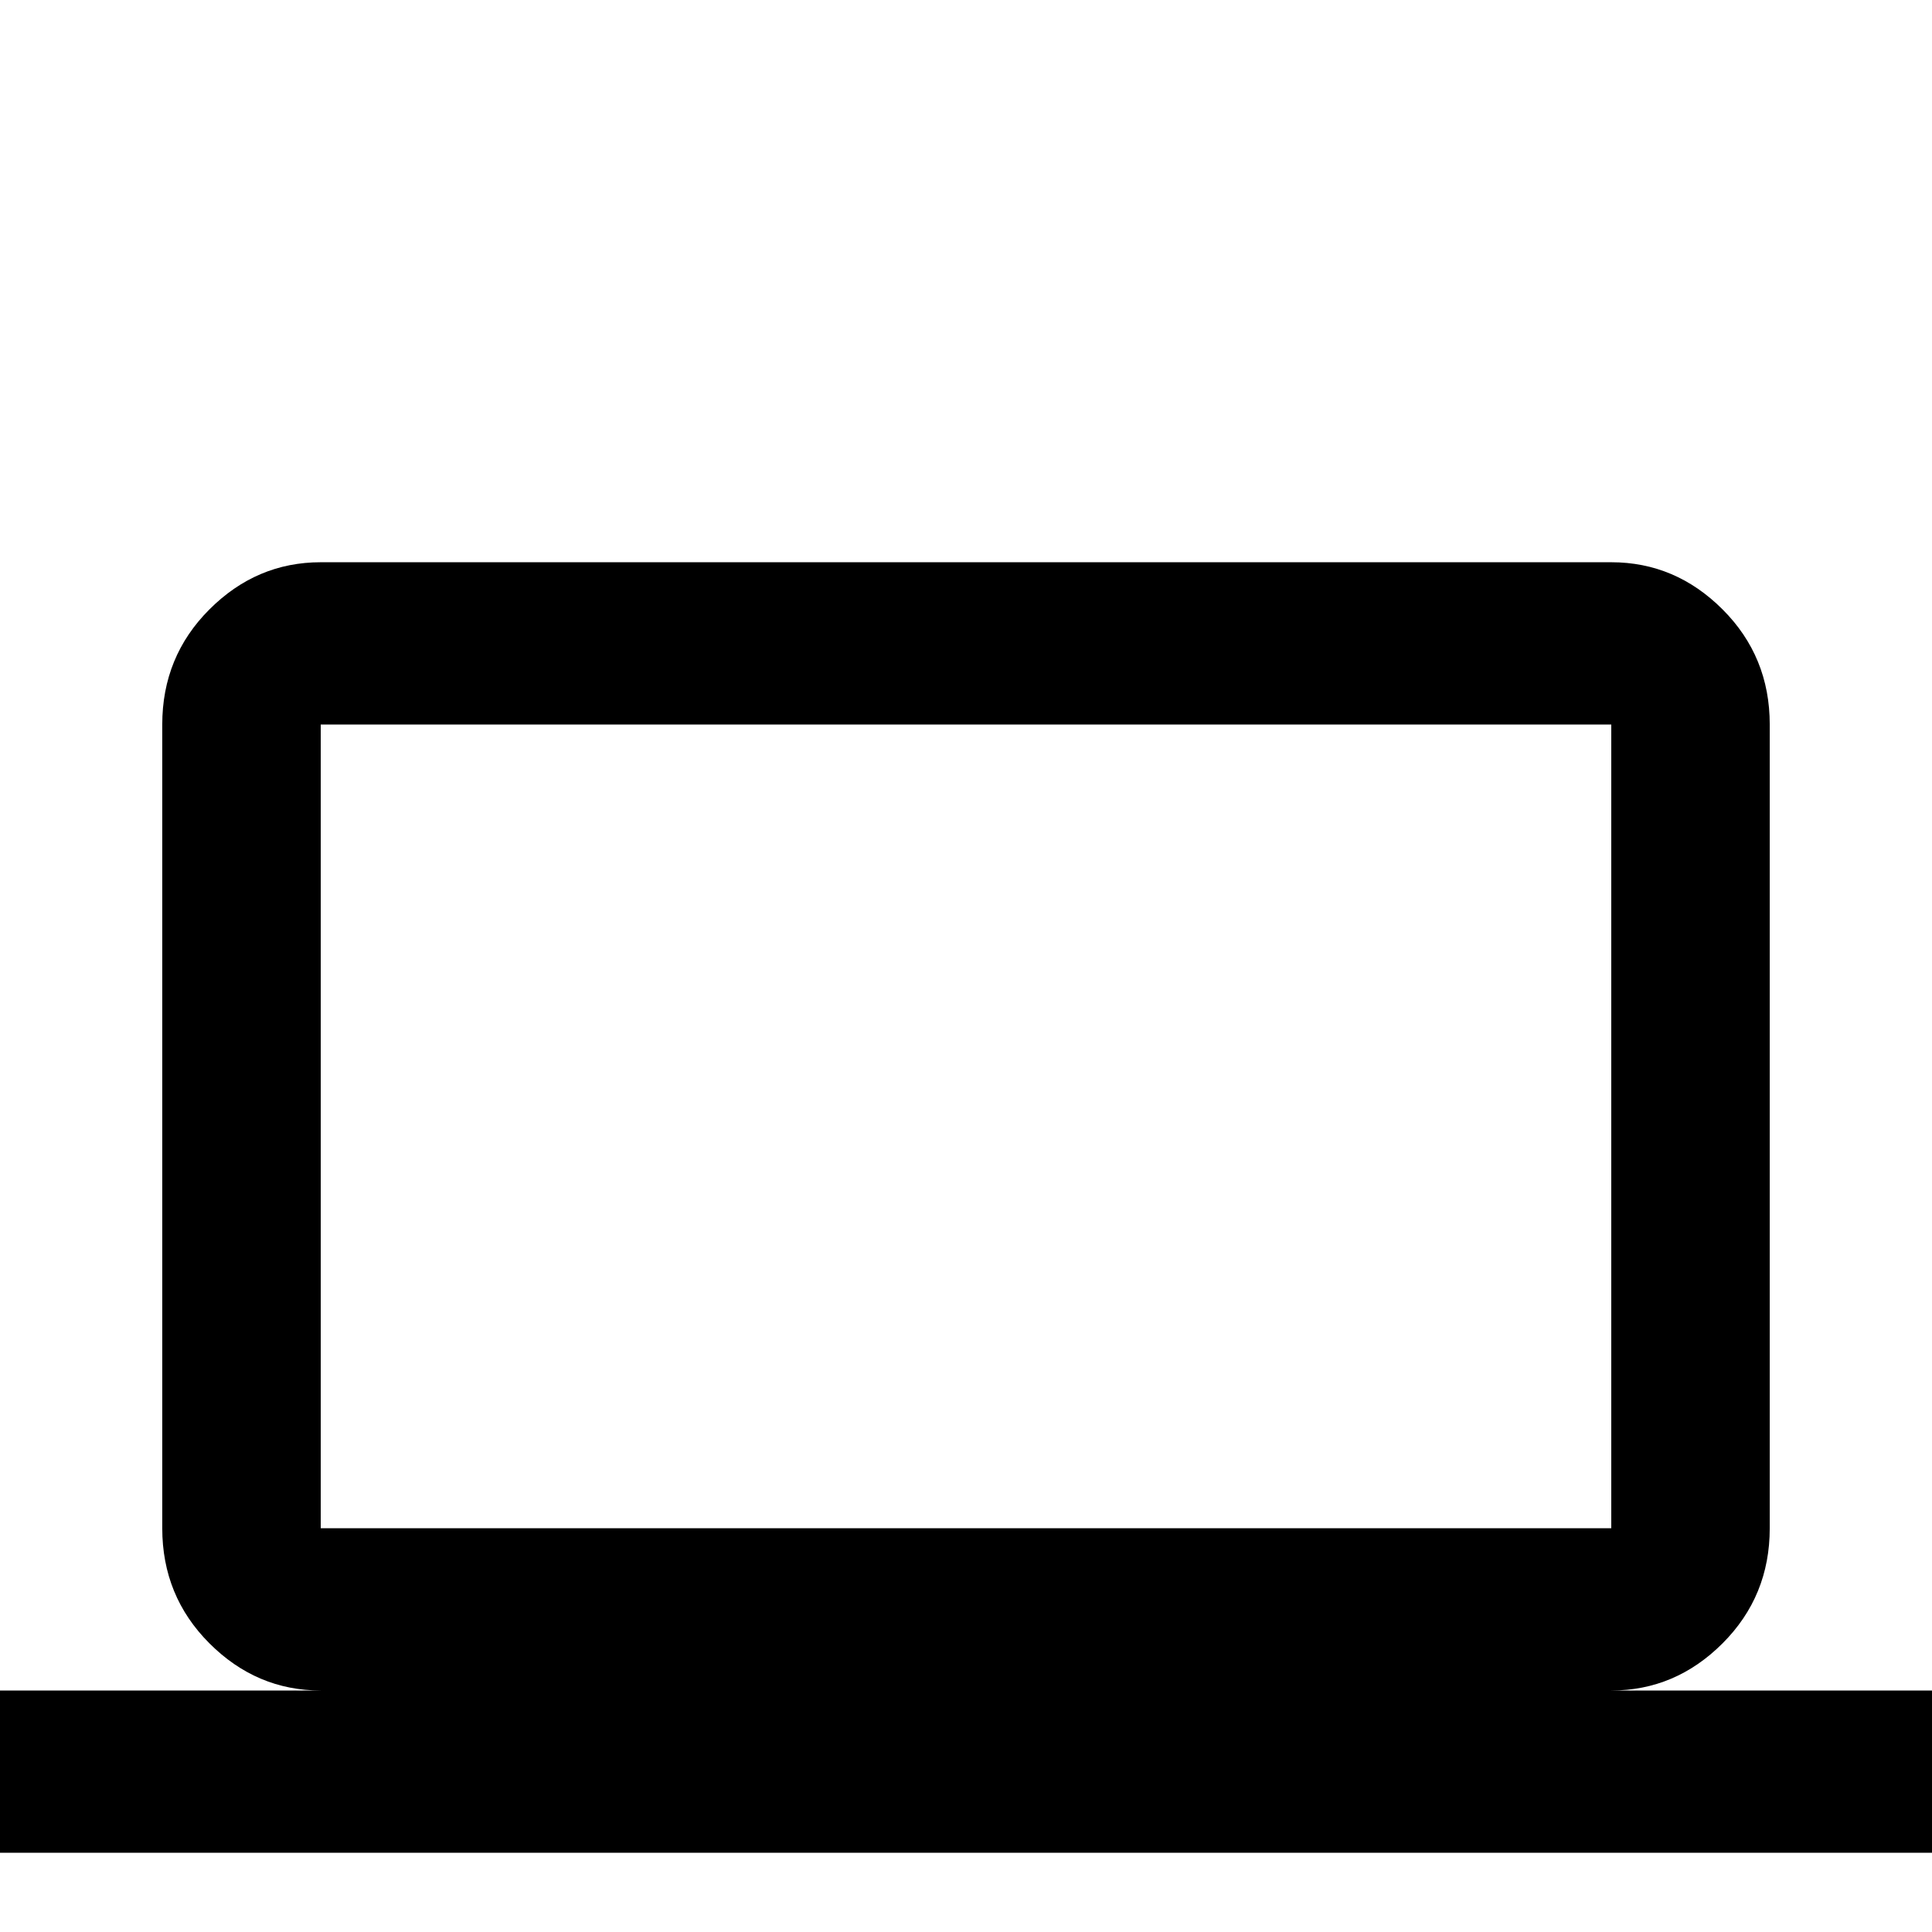 <svg xmlns="http://www.w3.org/2000/svg" viewBox="0 -512 512 512">
	<path fill="#000000" d="M85 -320H427V-107H85ZM427 -64Q444 -64 456.5 -76.5Q469 -89 469 -107V-320Q469 -338 456.5 -350.5Q444 -363 427 -363H85Q68 -363 55.5 -350.5Q43 -338 43 -320V-107Q43 -89 55.5 -76.5Q68 -64 85 -64H0V-21H512V-64Z"/>
</svg>